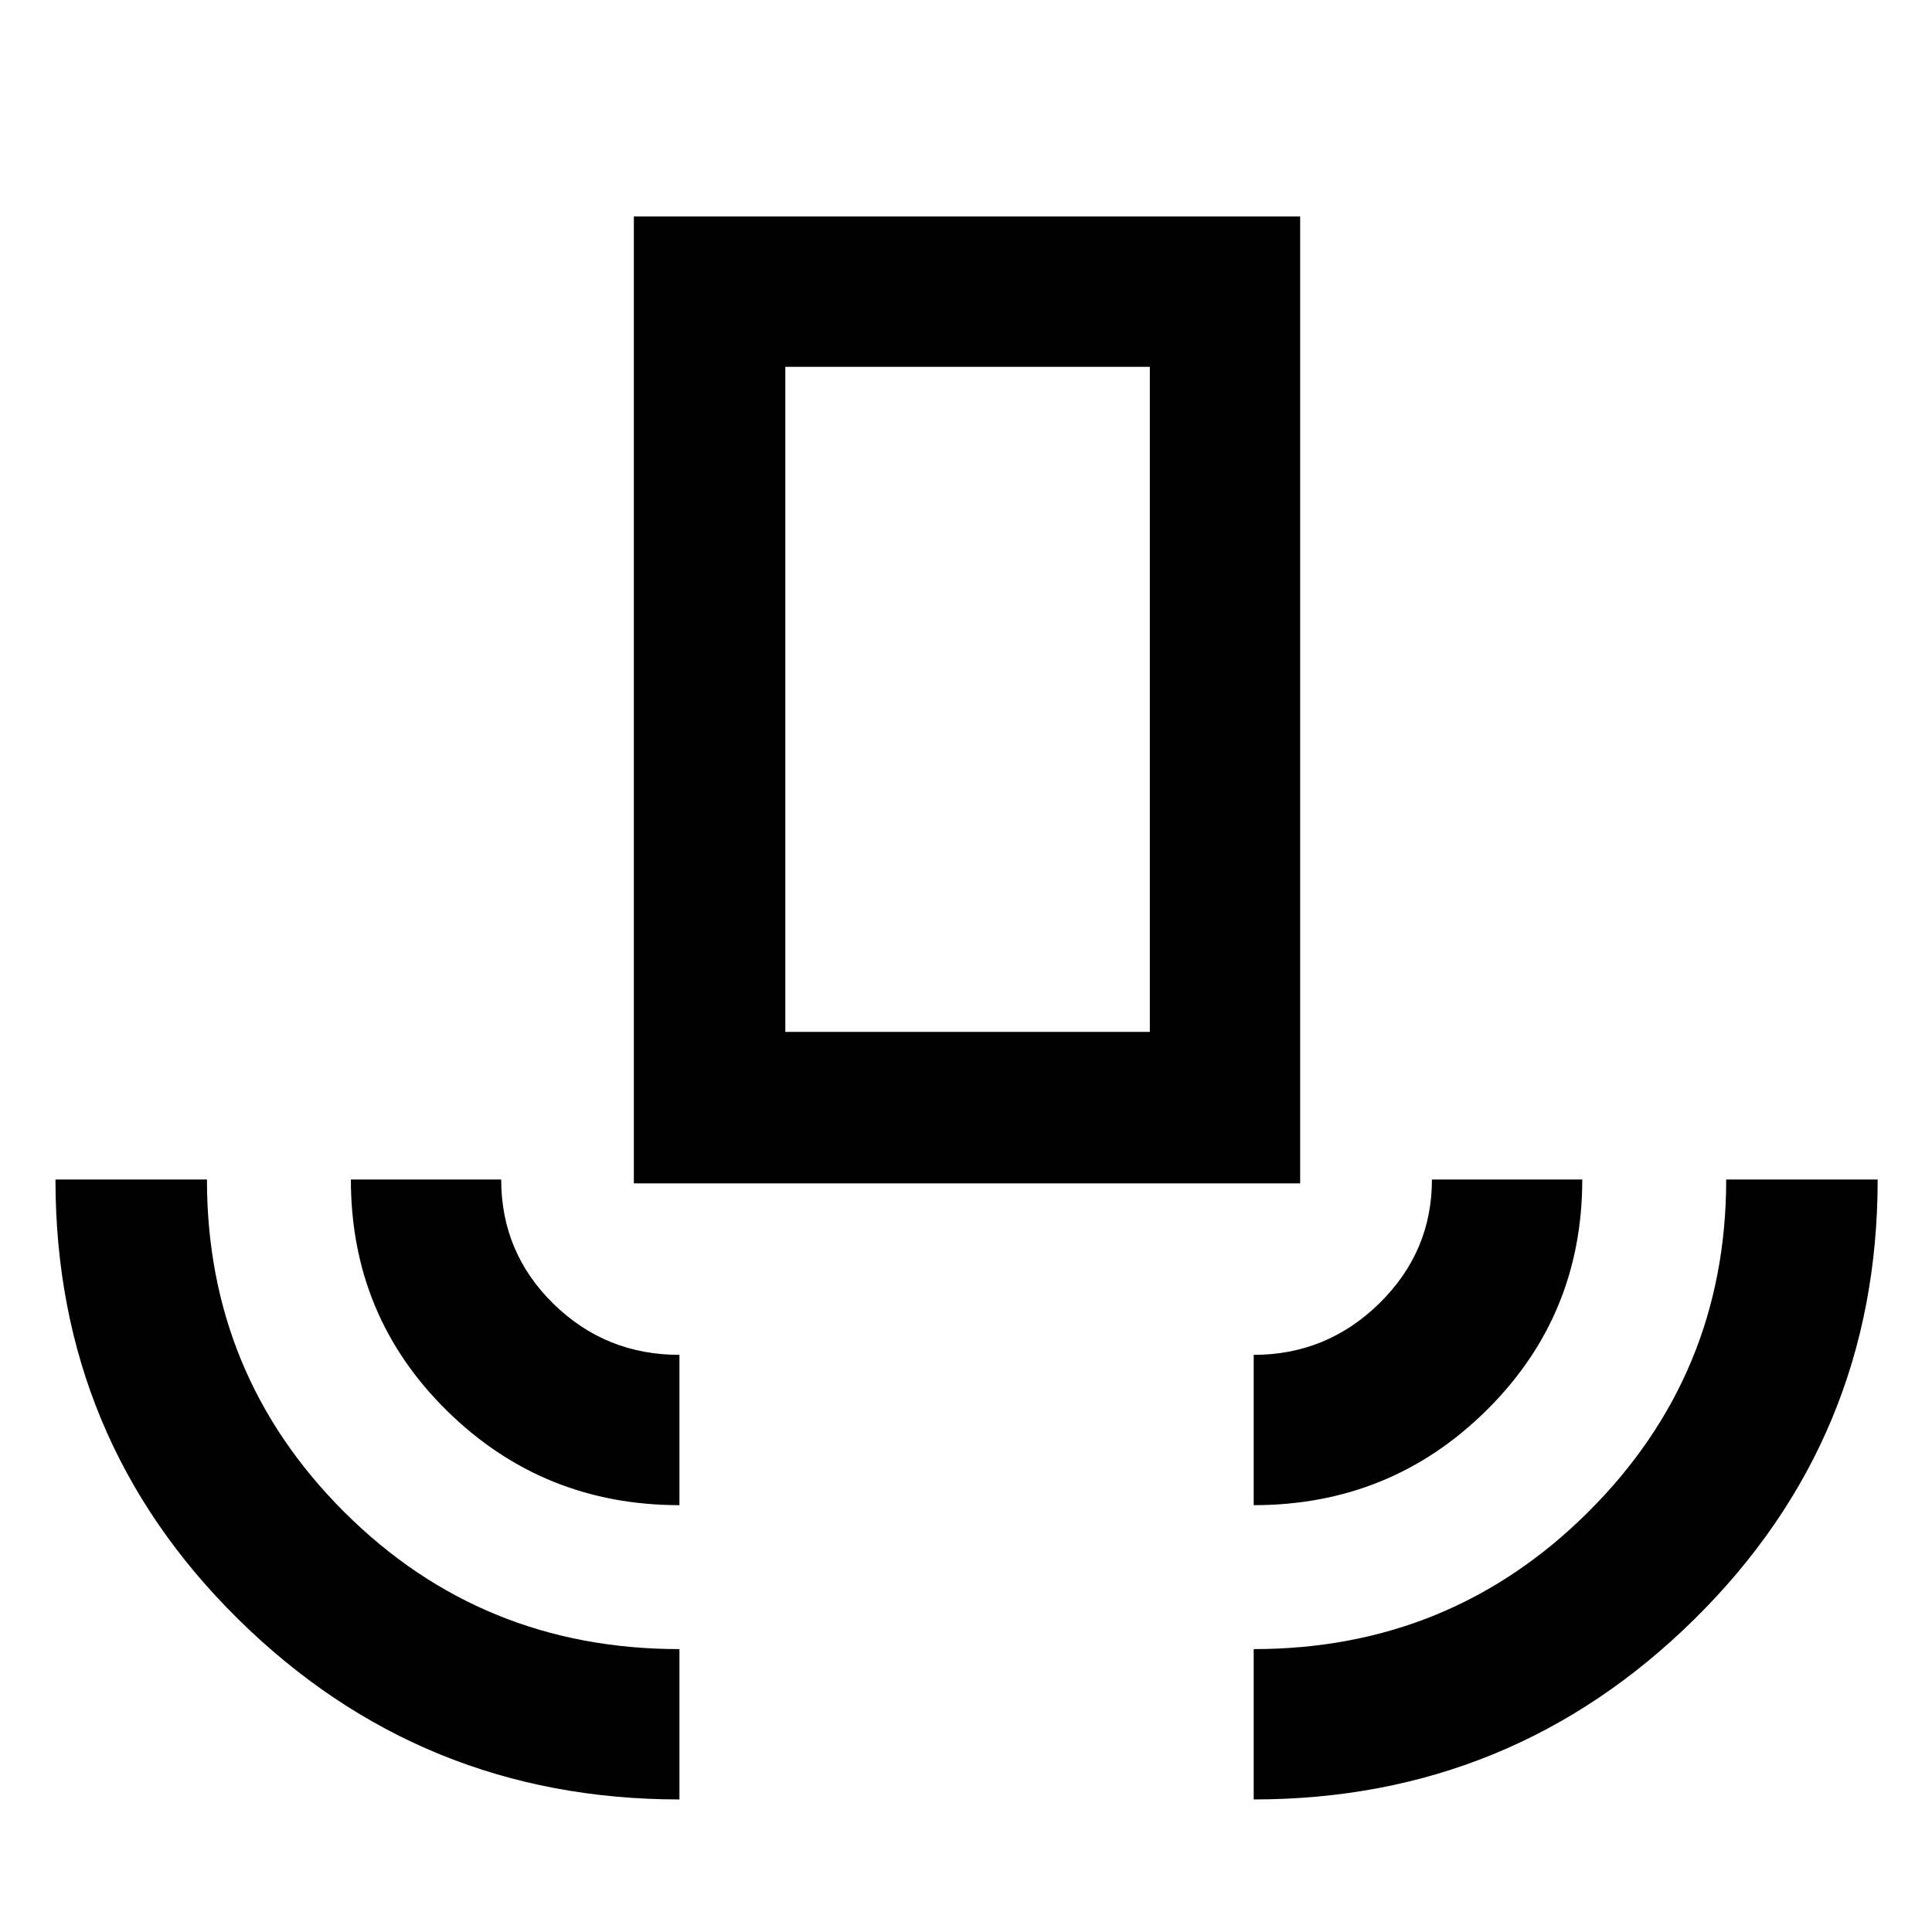<svg xmlns="http://www.w3.org/2000/svg" width="48" height="48" viewBox="0 -960 960 960"><path d="M337.61-65.87q-128.34 0-219.19-89.52-90.86-89.53-90.86-218.52h75.27q0 97.17 68.26 165.26 68.27 68.08 166.52 68.08v74.7Zm0-146.22q-67.85 0-115.56-46.96-47.7-46.96-47.7-114.86h74.69q0 36.31 25.92 61.72 25.91 25.41 62.65 25.41v74.69ZM314.96-372v-480.44h331.08V-372H314.96Zm75.26-75.26h181.13v-330.48H390.22v330.48Zm232.74 235.17v-74.69q36.34 0 62.45-25.62t26.11-61.51h74.7q0 67.65-47.62 114.73-47.62 47.09-115.64 47.09Zm0 146.22v-74.7q97.83 0 166.3-68.22 68.48-68.22 68.48-165.12H933q0 128.51-90.85 218.27-90.85 89.77-219.19 89.77ZM390.22-447.26h181.13-181.13Z"/></svg>